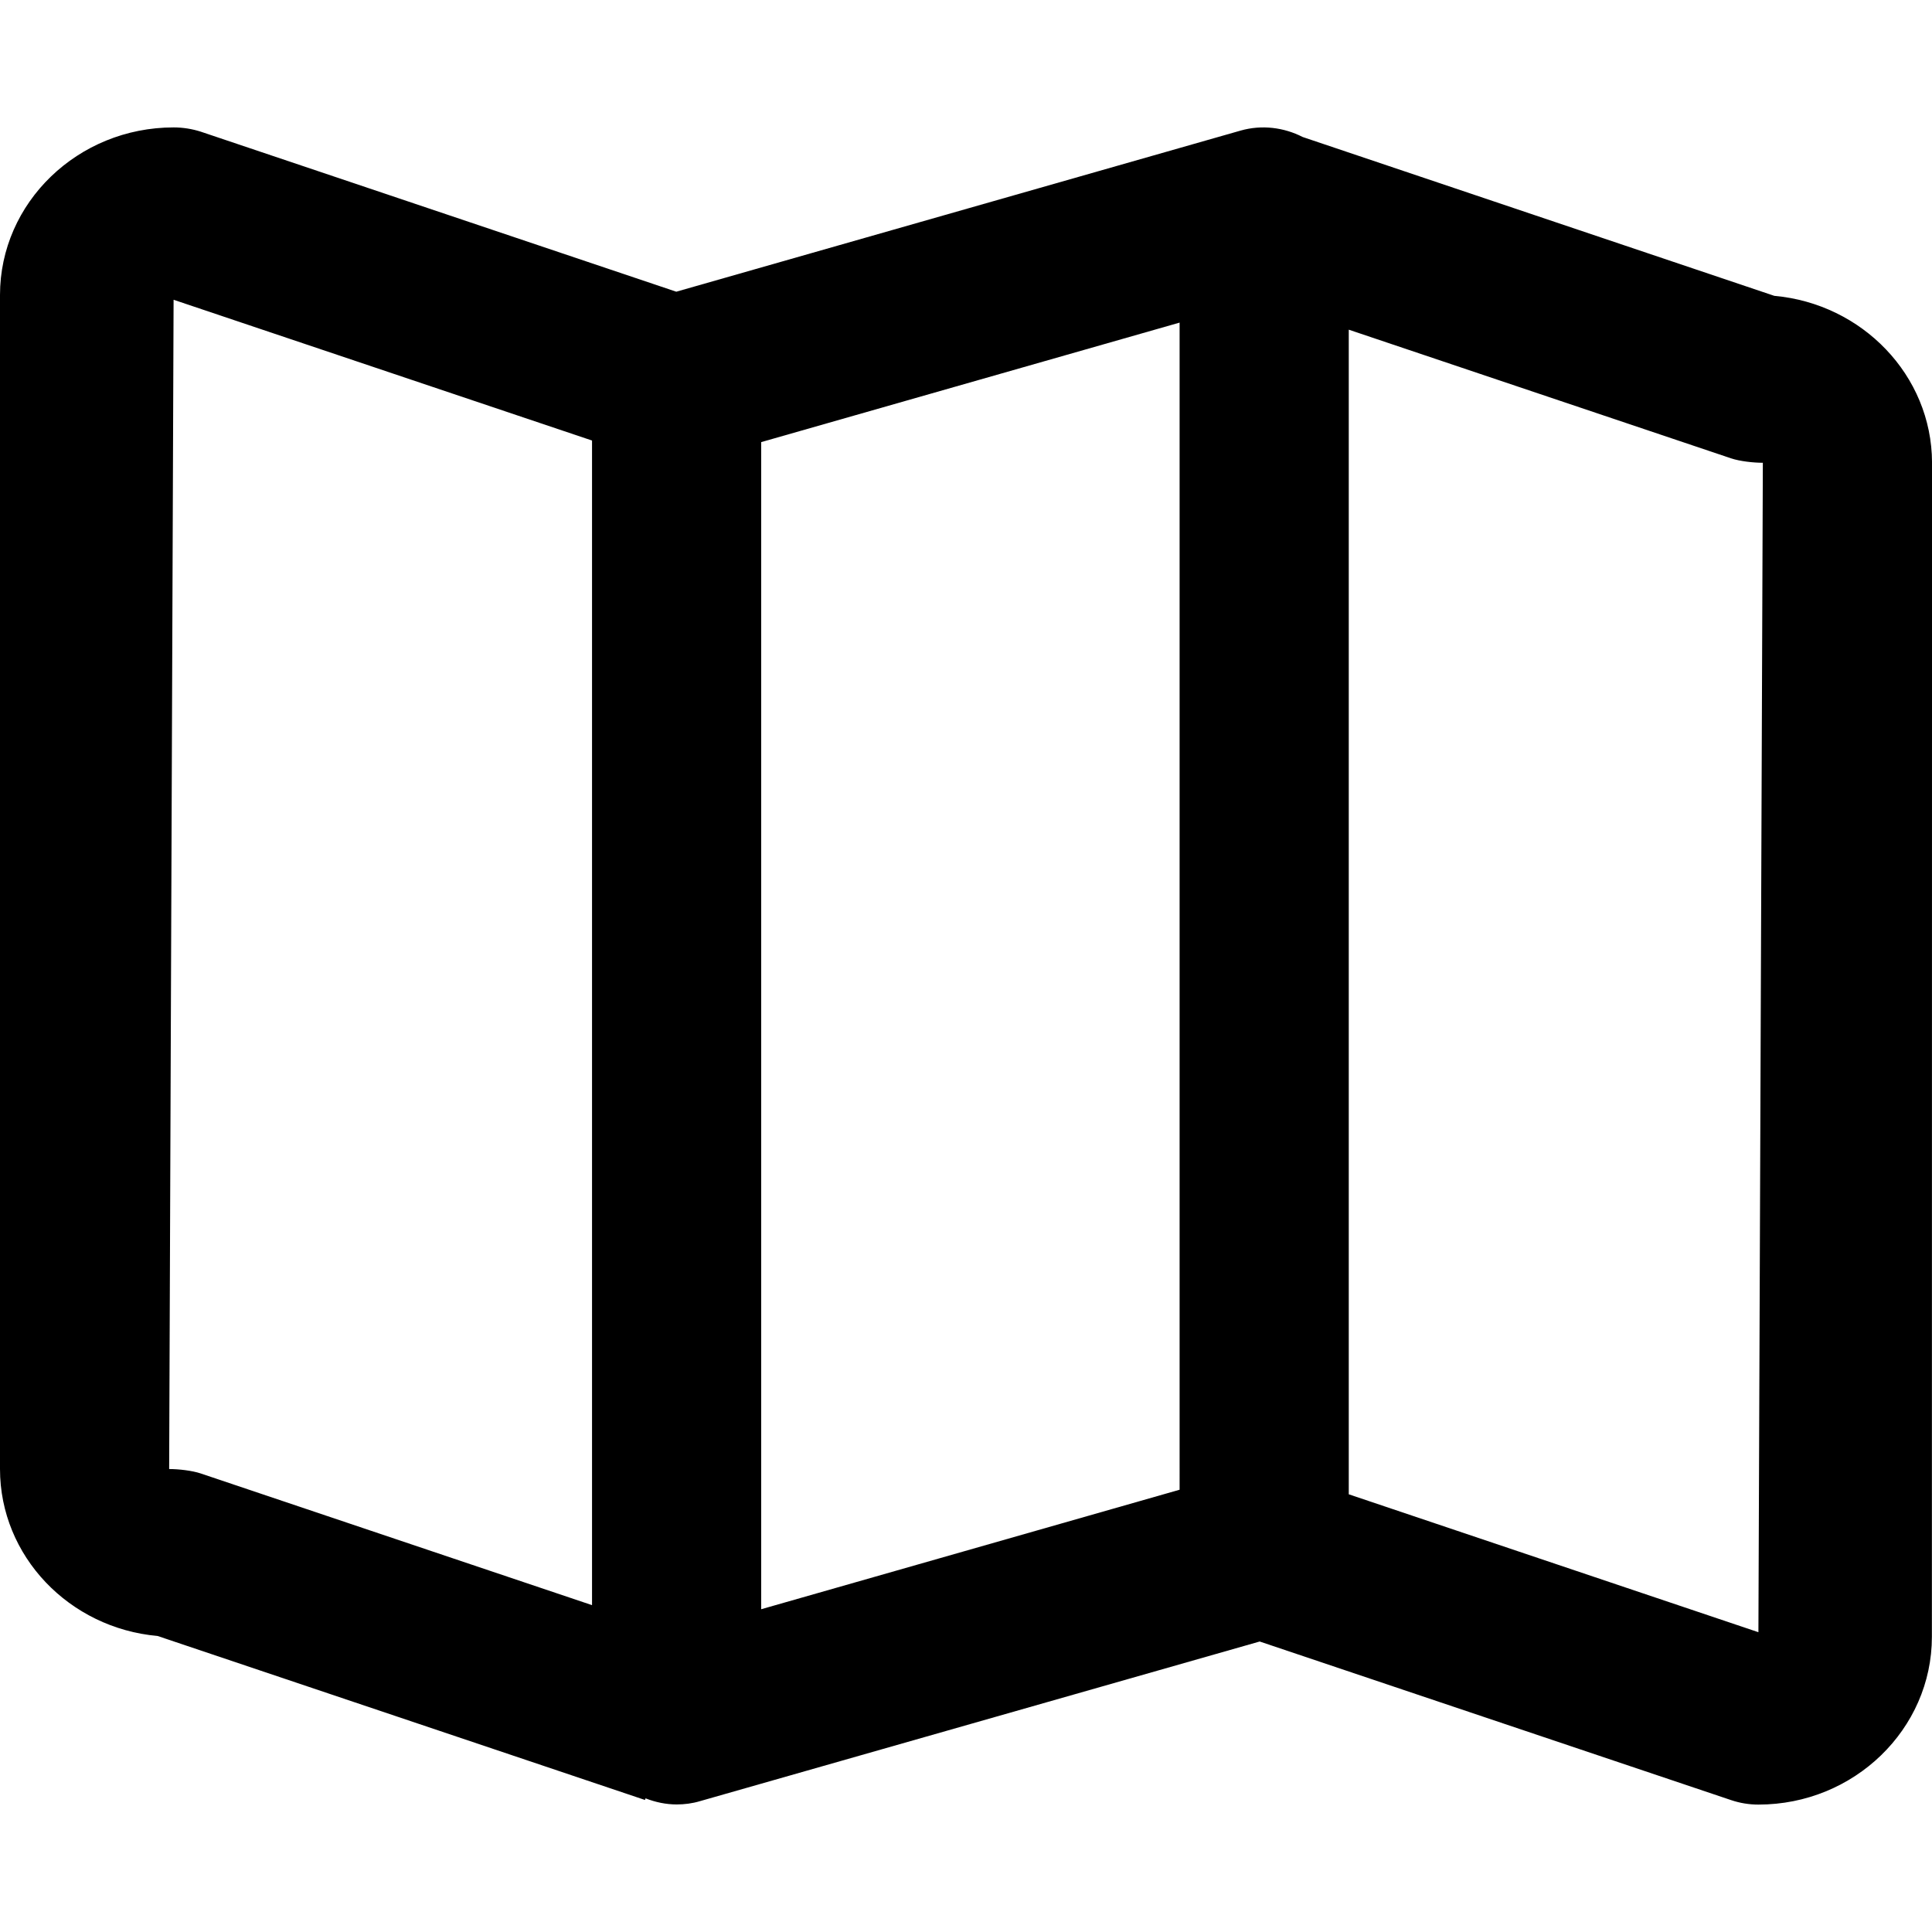 <?xml version="1.0" encoding="iso-8859-1"?>
<!-- Generator: Adobe Illustrator 16.0.0, SVG Export Plug-In . SVG Version: 6.00 Build 0)  -->
<!DOCTYPE svg PUBLIC "-//W3C//DTD SVG 1.1//EN" "http://www.w3.org/Graphics/SVG/1.1/DTD/svg11.dtd">
<svg version="1.1" id="Capa_1" xmlns="http://www.w3.org/2000/svg" xmlns:xlink="http://www.w3.org/1999/xlink" x="0px" y="0px"
	 width="84.152px" height="84.152px" viewBox="0 0 84.152 84.152" style="enable-background:new 0 0 84.152 84.152;"
	 xml:space="preserve">
<g>
	<g id="Map_1_">
		<g>
			<path d="M77.284,12.886L56.742,5.968c-0.83-0.424-1.789-0.539-2.698-0.282l-24.587,7.02L8.745,5.735
				C8.366,5.614,7.966,5.55,7.562,5.55C3.394,5.55,0,8.825,0,12.851v51.136c0,3.798,3.018,6.929,6.864,7.271l21.229,7.143
				l0.024-0.071c0.433,0.169,0.892,0.266,1.355,0.266c0.34,0,0.683-0.043,1.019-0.144l24.377-6.953l20.539,6.91
				c0.383,0.129,0.78,0.193,1.184,0.193c4.165,0,7.556-3.283,7.556-7.309l0.006-51.15C84.139,16.354,81.117,13.23,77.284,12.886z
				 M7.368,63.987l0.193-50.93l18.226,6.131v50.727L8.745,64.18C8.366,64.052,7.772,63.987,7.368,63.987z M51.38,64.888
				l-18.225,5.205V19.257l18.225-5.205V64.888z M76.591,71.094l-17.843-6.007V14.36L75.4,19.964
				c0.383,0.129,0.982,0.193,1.384,0.193L76.591,71.094z"/>
		</g>
	</g>
</g>
<g>
</g>
<g>
</g>
<g>
</g>
<g>
</g>
<g>
</g>
<g>
</g>
<g>
</g>
<g>
</g>
<g>
</g>
<g>
</g>
<g>
</g>
<g>
</g>
<g>
</g>
<g>
</g>
<g>
</g>
</svg>
